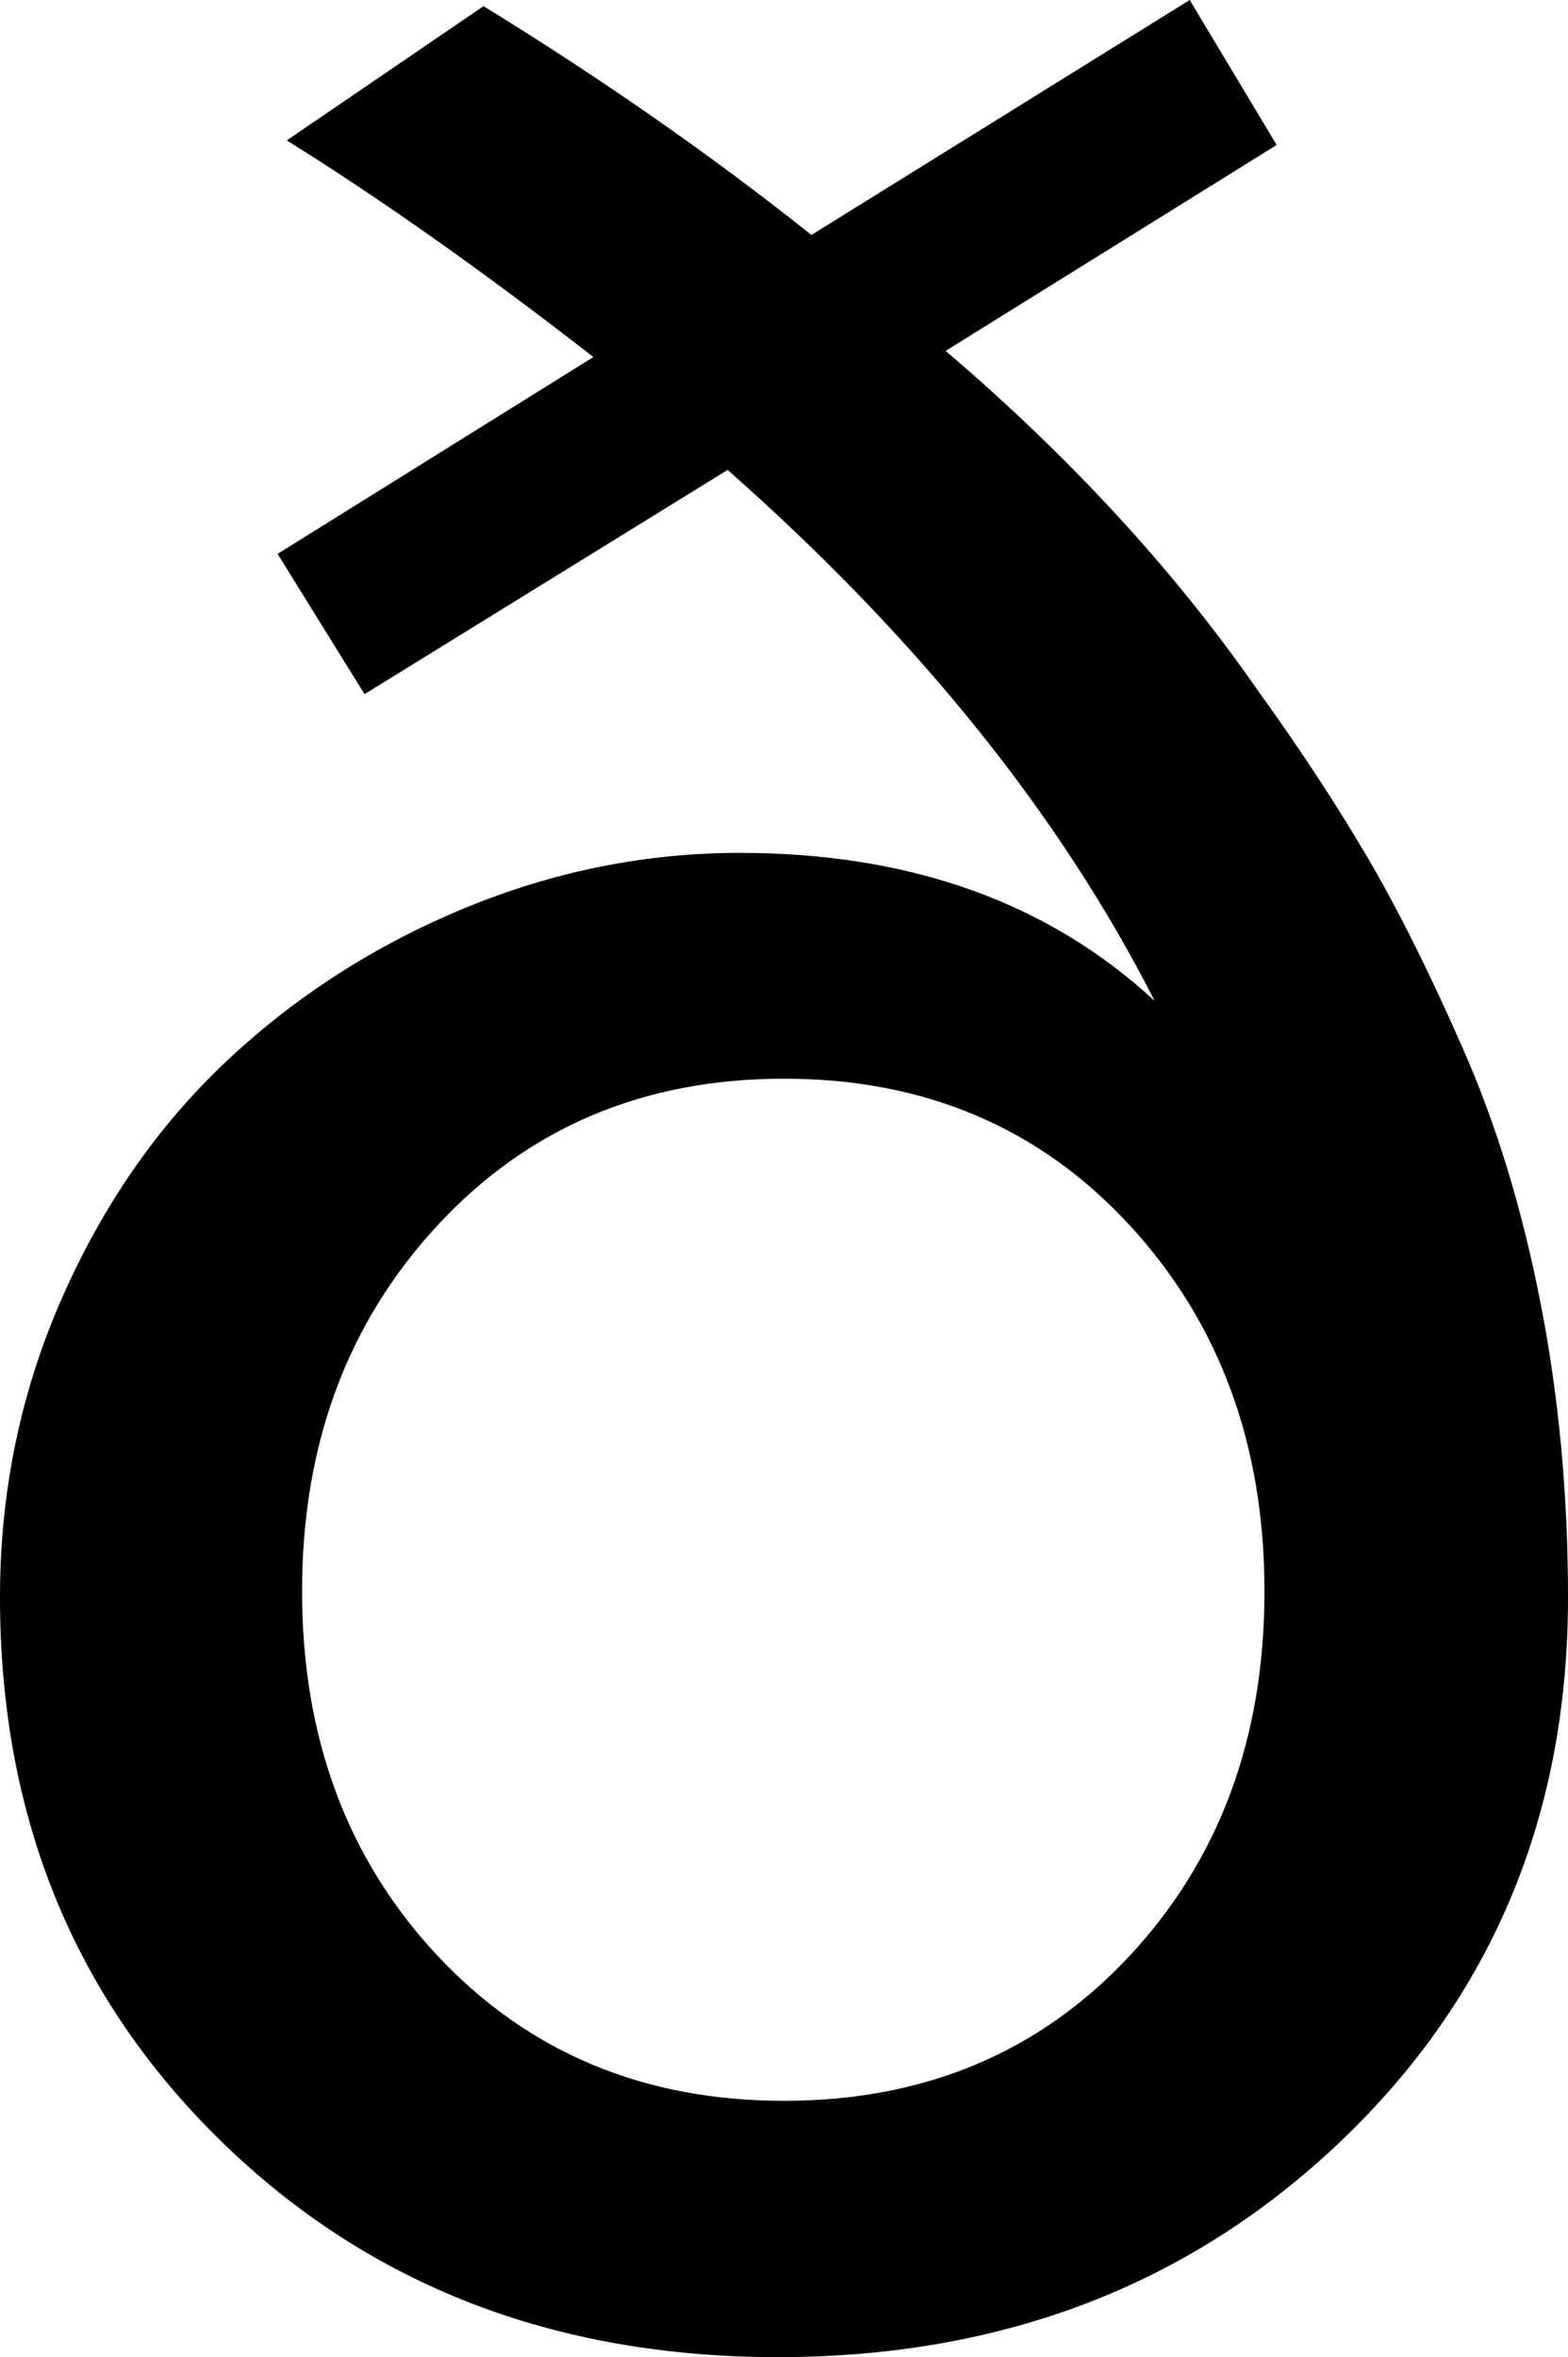 <svg width="15.059" height="22.632" viewBox="1.025 -44.927 15.059 22.632" xmlns="http://www.w3.org/2000/svg"><path d="M1.025 -29.59C1.025 -30.605 1.223 -31.562 1.619 -32.461C2.014 -33.359 2.542 -34.119 3.201 -34.739C3.86 -35.359 4.619 -35.847 5.479 -36.204C6.338 -36.56 7.222 -36.738 8.13 -36.738C9.761 -36.738 11.089 -36.265 12.114 -35.317C11.206 -37.104 9.839 -38.804 8.013 -40.415L4.526 -38.262L3.691 -39.609L6.724 -41.499C5.669 -42.319 4.688 -43.013 3.779 -43.579L5.669 -44.868C6.812 -44.165 7.861 -43.433 8.818 -42.671L12.451 -44.927L13.286 -43.535L10.107 -41.558C11.309 -40.532 12.31 -39.443 13.11 -38.291C13.511 -37.734 13.857 -37.207 14.15 -36.709C14.443 -36.211 14.751 -35.596 15.073 -34.863C15.396 -34.131 15.645 -33.315 15.82 -32.417C15.996 -31.519 16.084 -30.576 16.084 -29.59C16.084 -27.5 15.359 -25.762 13.909 -24.375C12.458 -22.988 10.654 -22.295 8.496 -22.295C6.348 -22.295 4.565 -22.986 3.149 -24.368C1.733 -25.75 1.025 -27.49 1.025 -29.59ZM3.926 -29.648C3.926 -28.242 4.36 -27.075 5.229 -26.147C6.099 -25.22 7.207 -24.756 8.555 -24.756C9.902 -24.756 11.008 -25.22 11.873 -26.147C12.737 -27.075 13.169 -28.242 13.169 -29.648C13.169 -31.055 12.737 -32.227 11.873 -33.164C11.008 -34.102 9.902 -34.57 8.555 -34.57C7.207 -34.57 6.099 -34.102 5.229 -33.164C4.36 -32.227 3.926 -31.055 3.926 -29.648ZM3.926 -29.648"></path></svg>